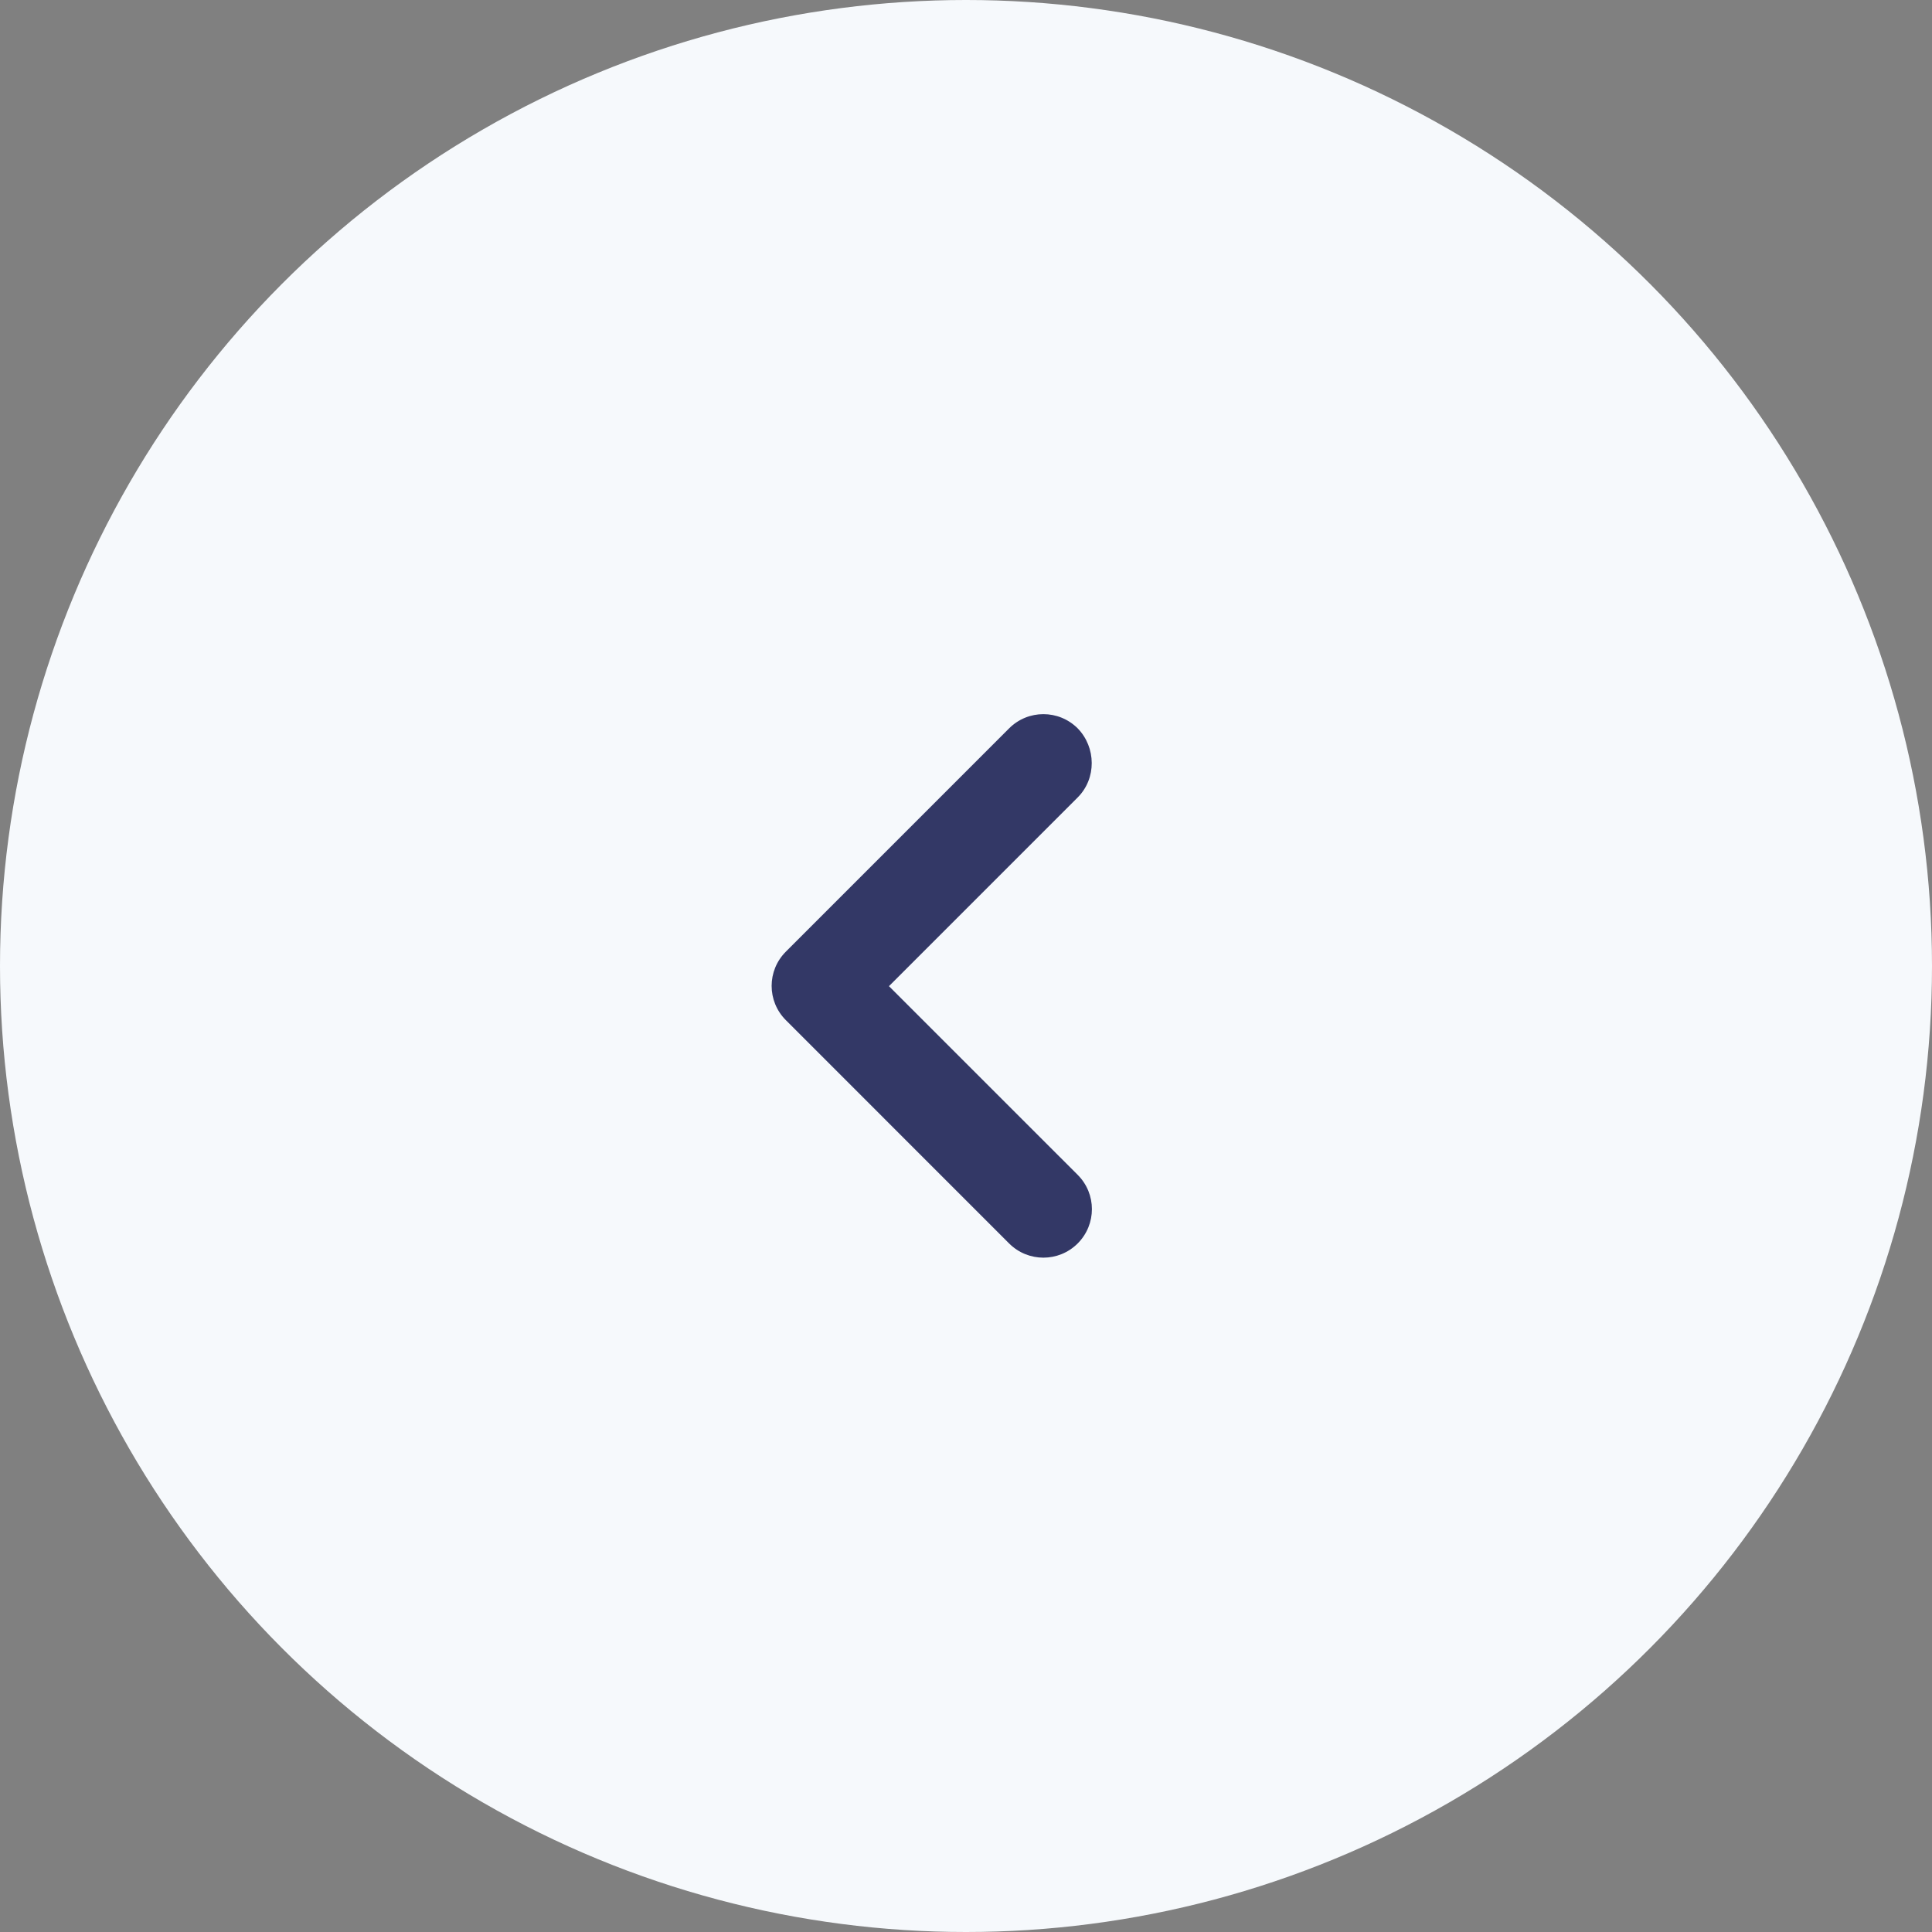<svg width="48" height="48" viewBox="0 0 48 48" fill="none" xmlns="http://www.w3.org/2000/svg">
<rect x="0" y="0" width="48" height="48" fill="#808080" stroke="none"/>
<circle cx="24" cy="24" r="24" fill="#F6F9FC"/>
<path d="M26.775 19.812L22.086 24.501L26.775 29.189C27.246 29.66 27.246 30.421 26.775 30.893C26.303 31.364 25.542 31.364 25.071 30.893L19.525 25.346C19.053 24.875 19.053 24.114 19.525 23.643L25.071 18.096C25.542 17.625 26.303 17.625 26.775 18.096C27.234 18.568 27.246 19.341 26.775 19.812Z" fill="#333866"/>
</svg>
